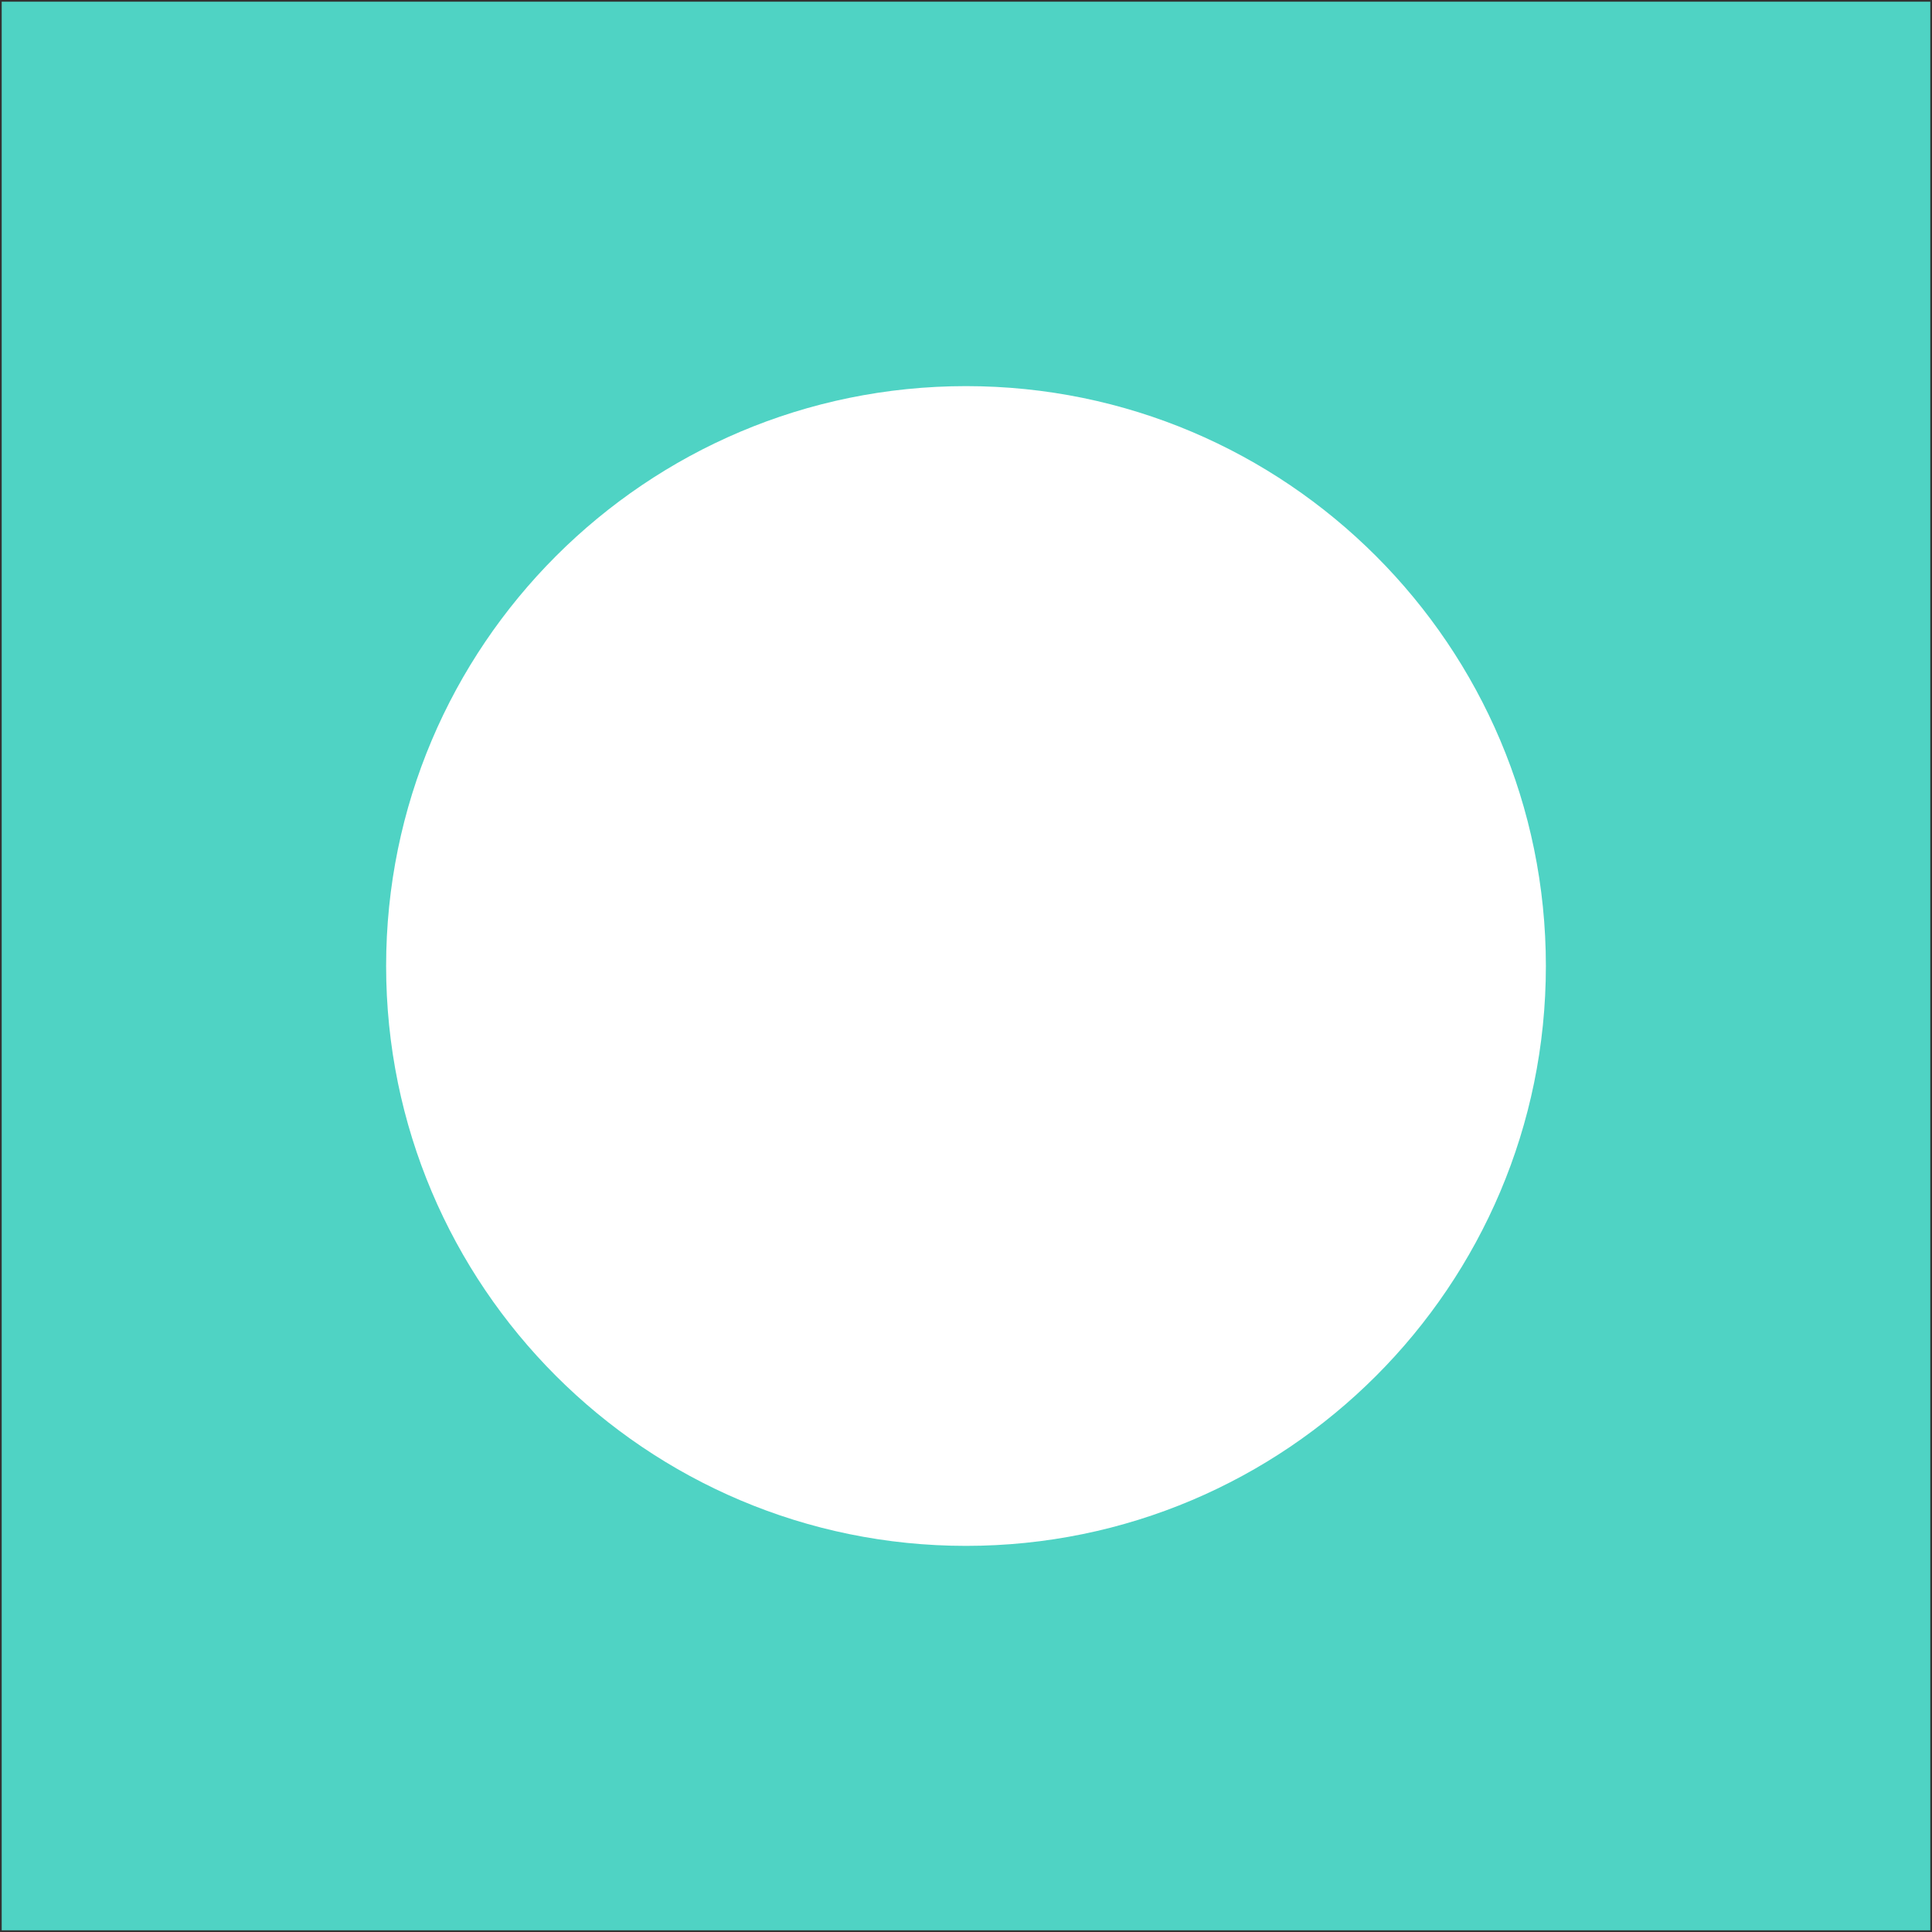 <?xml version="1.0" encoding="UTF-8" standalone="no" ?>
<!DOCTYPE svg PUBLIC "-//W3C//DTD SVG 1.1//EN" "http://www.w3.org/Graphics/SVG/1.1/DTD/svg11.dtd">
<svg xmlns="http://www.w3.org/2000/svg" xmlns:xlink="http://www.w3.org/1999/xlink" version="1.1" width="1024" height="1024" viewBox="0 0 500 500" xml:space="preserve">
<rect x="0" y="0" width="500" height="500" fill="#333333" stroke="none"/>
<desc>Created with Fabric.js 4.6.0</desc>
<defs>
</defs>
<g transform="matrix(2.75 0 0 2.75 250 250)" id="Q4SW8ORYxuTlpX3AAjVB5"  >
<path style="stroke: rgb(56,199,20); stroke-width: 0; stroke-dasharray: none; stroke-linecap: butt; stroke-dashoffset: 0; stroke-linejoin: miter; stroke-miterlimit: 4; fill: rgb(79,211,196); fill-rule: nonzero; opacity: 1;" vector-effect="non-scaling-stroke"  transform=" translate(0, 0)" d="M -90.749 -90.749 L 90.749 -90.749 L 90.749 90.749 L -90.749 90.749 z" stroke-linecap="round" />
</g>
<g transform="matrix(4.25 0 0 4.25 250 250)" id="p-rsqRLmBRN5rukh3cjOO"  >
<path style="stroke: rgb(96,96,53); stroke-width: 0; stroke-dasharray: none; stroke-linecap: butt; stroke-dashoffset: 0; stroke-linejoin: miter; stroke-miterlimit: 4; fill: rgb(255,255,255); fill-rule: nonzero; opacity: 1;" vector-effect="non-scaling-stroke"  transform=" translate(0, 0)" d="M 0 -35.311 C 19.492 -35.311 35.311 -19.492 35.311 0 C 35.311 19.492 19.492 35.311 0 35.311 C -19.492 35.311 -35.311 19.492 -35.311 0 C -35.311 -19.492 -19.492 -35.311 0 -35.311 z" stroke-linecap="round" />
</g>
</svg>